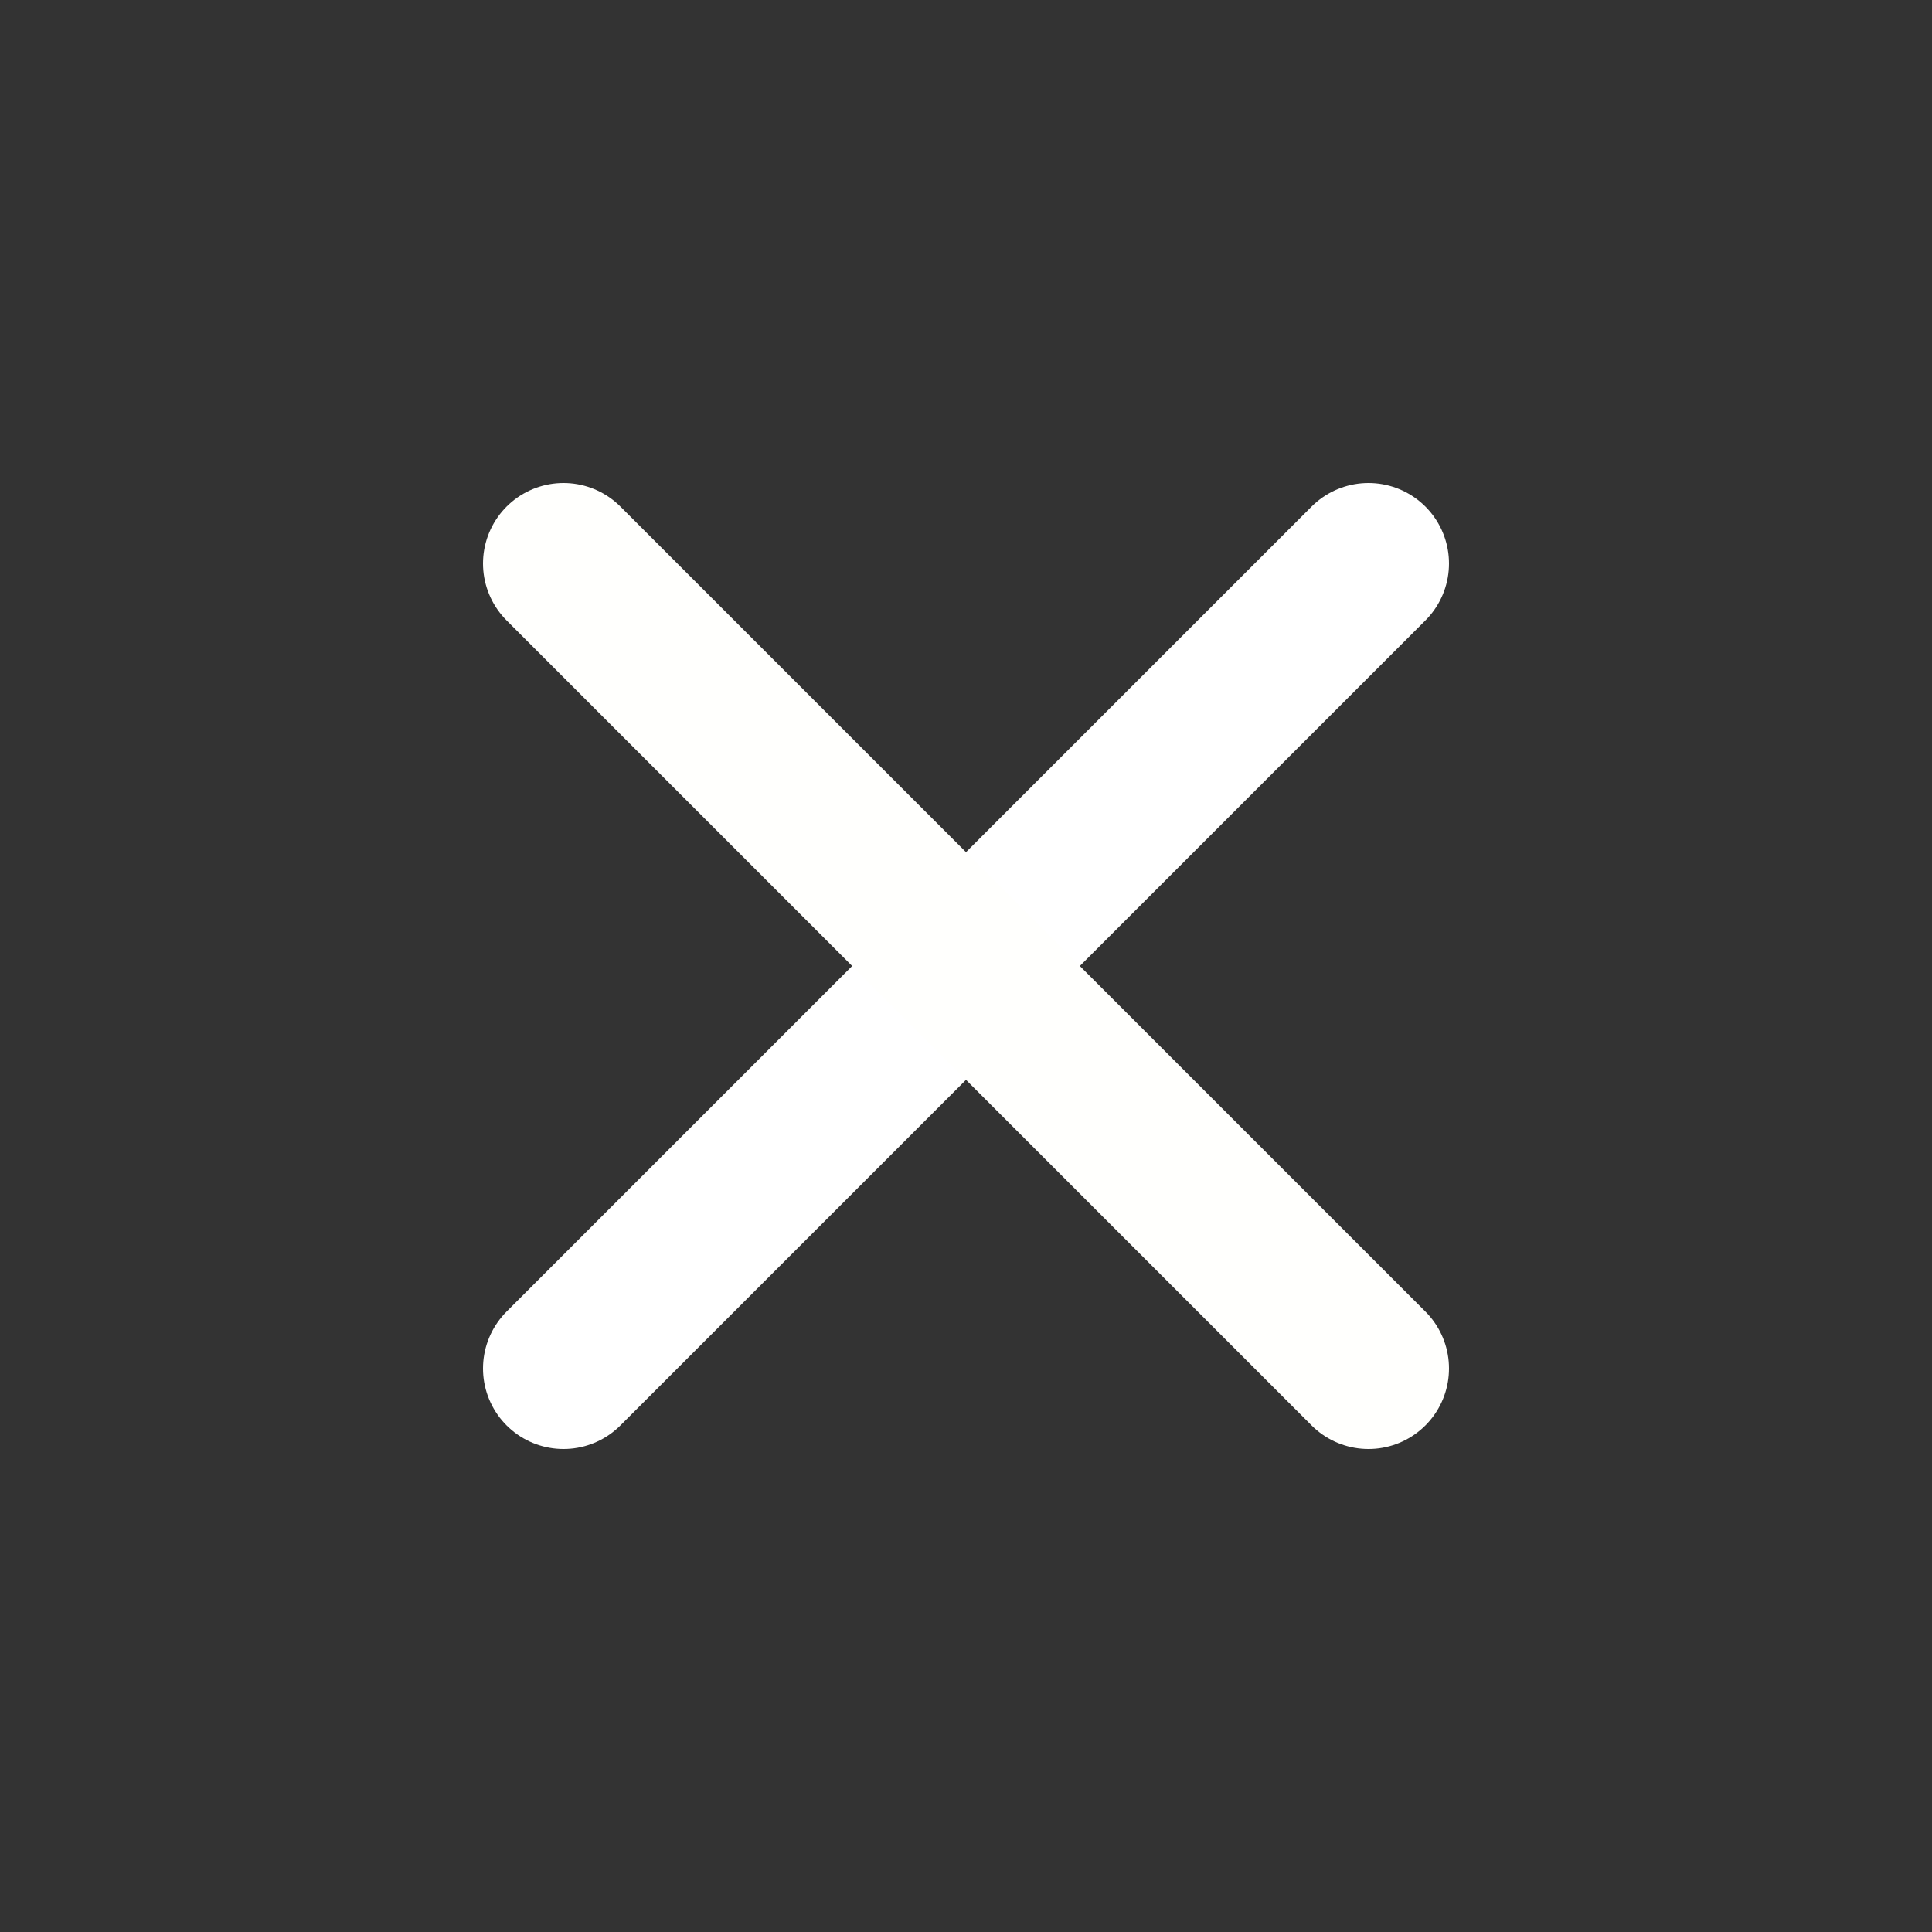 <?xml version="1.0" encoding="UTF-8" standalone="no"?>
<svg
   width="800px"
   height="800px"
   viewBox="0 0 24 24"
   version="1.1"
   id="svg10"
   sodipodi:docname="close-white.svg"
   inkscape:version="1.2.2 (b0a84865, 2022-12-01)"
   xmlns:inkscape="http://www.inkscape.org/namespaces/inkscape"
   xmlns:sodipodi="http://sodipodi.sourceforge.net/DTD/sodipodi-0.dtd"
   xmlns="http://www.w3.org/2000/svg"
   xmlns:svg="http://www.w3.org/2000/svg"
   xmlns:rdf="http://www.w3.org/1999/02/22-rdf-syntax-ns#"
   xmlns:cc="http://creativecommons.org/ns#"
   xmlns:dc="http://purl.org/dc/elements/1.1/">
  <rect x="0" y="0" width="24" height="24" fill="#333333" stroke="none"/>
  <defs
     id="defs14" />
  <sodipodi:namedview
     id="namedview12"
     pagecolor="#ffffff"
     bordercolor="#000000"
     borderopacity="0.25"
     inkscape:showpageshadow="2"
     inkscape:pageopacity="0.0"
     inkscape:pagecheckerboard="0"
     inkscape:deskcolor="#d1d1d1"
     showgrid="false"
     inkscape:zoom="1.28375"
     inkscape:cx="214.99513"
     inkscape:cy="400"
     inkscape:window-width="1390"
     inkscape:window-height="1205"
     inkscape:window-x="2240"
     inkscape:window-y="25"
     inkscape:window-maximized="0"
     inkscape:current-layer="svg10" />
  <title
     id="title2">Close</title>
  <g
     id="Page-1"
     stroke="none"
     stroke-width="1"
     fill="none"
     fill-rule="evenodd">
    <g
       id="Close">
      <rect
         id="Rectangle"
         fill-rule="nonzero"
         x="0"
         y="0"
         width="24"
         height="24" />
      <line
         x1="17"
         y1="7"
         x2="7"
         y2="17"
         id="Path"
         stroke="#0C0310"
         stroke-width="2"
         stroke-linecap="round"
         style="stroke:#ffffff;stroke-opacity:1" />
      <line
         x1="7"
         y1="7"
         x2="17"
         y2="17"
         id="line6"
         stroke="#0C0310"
         stroke-width="2"
         stroke-linecap="round"
         style="stroke:#fffffd;stroke-opacity:1" />
    </g>
  </g>
</svg>
